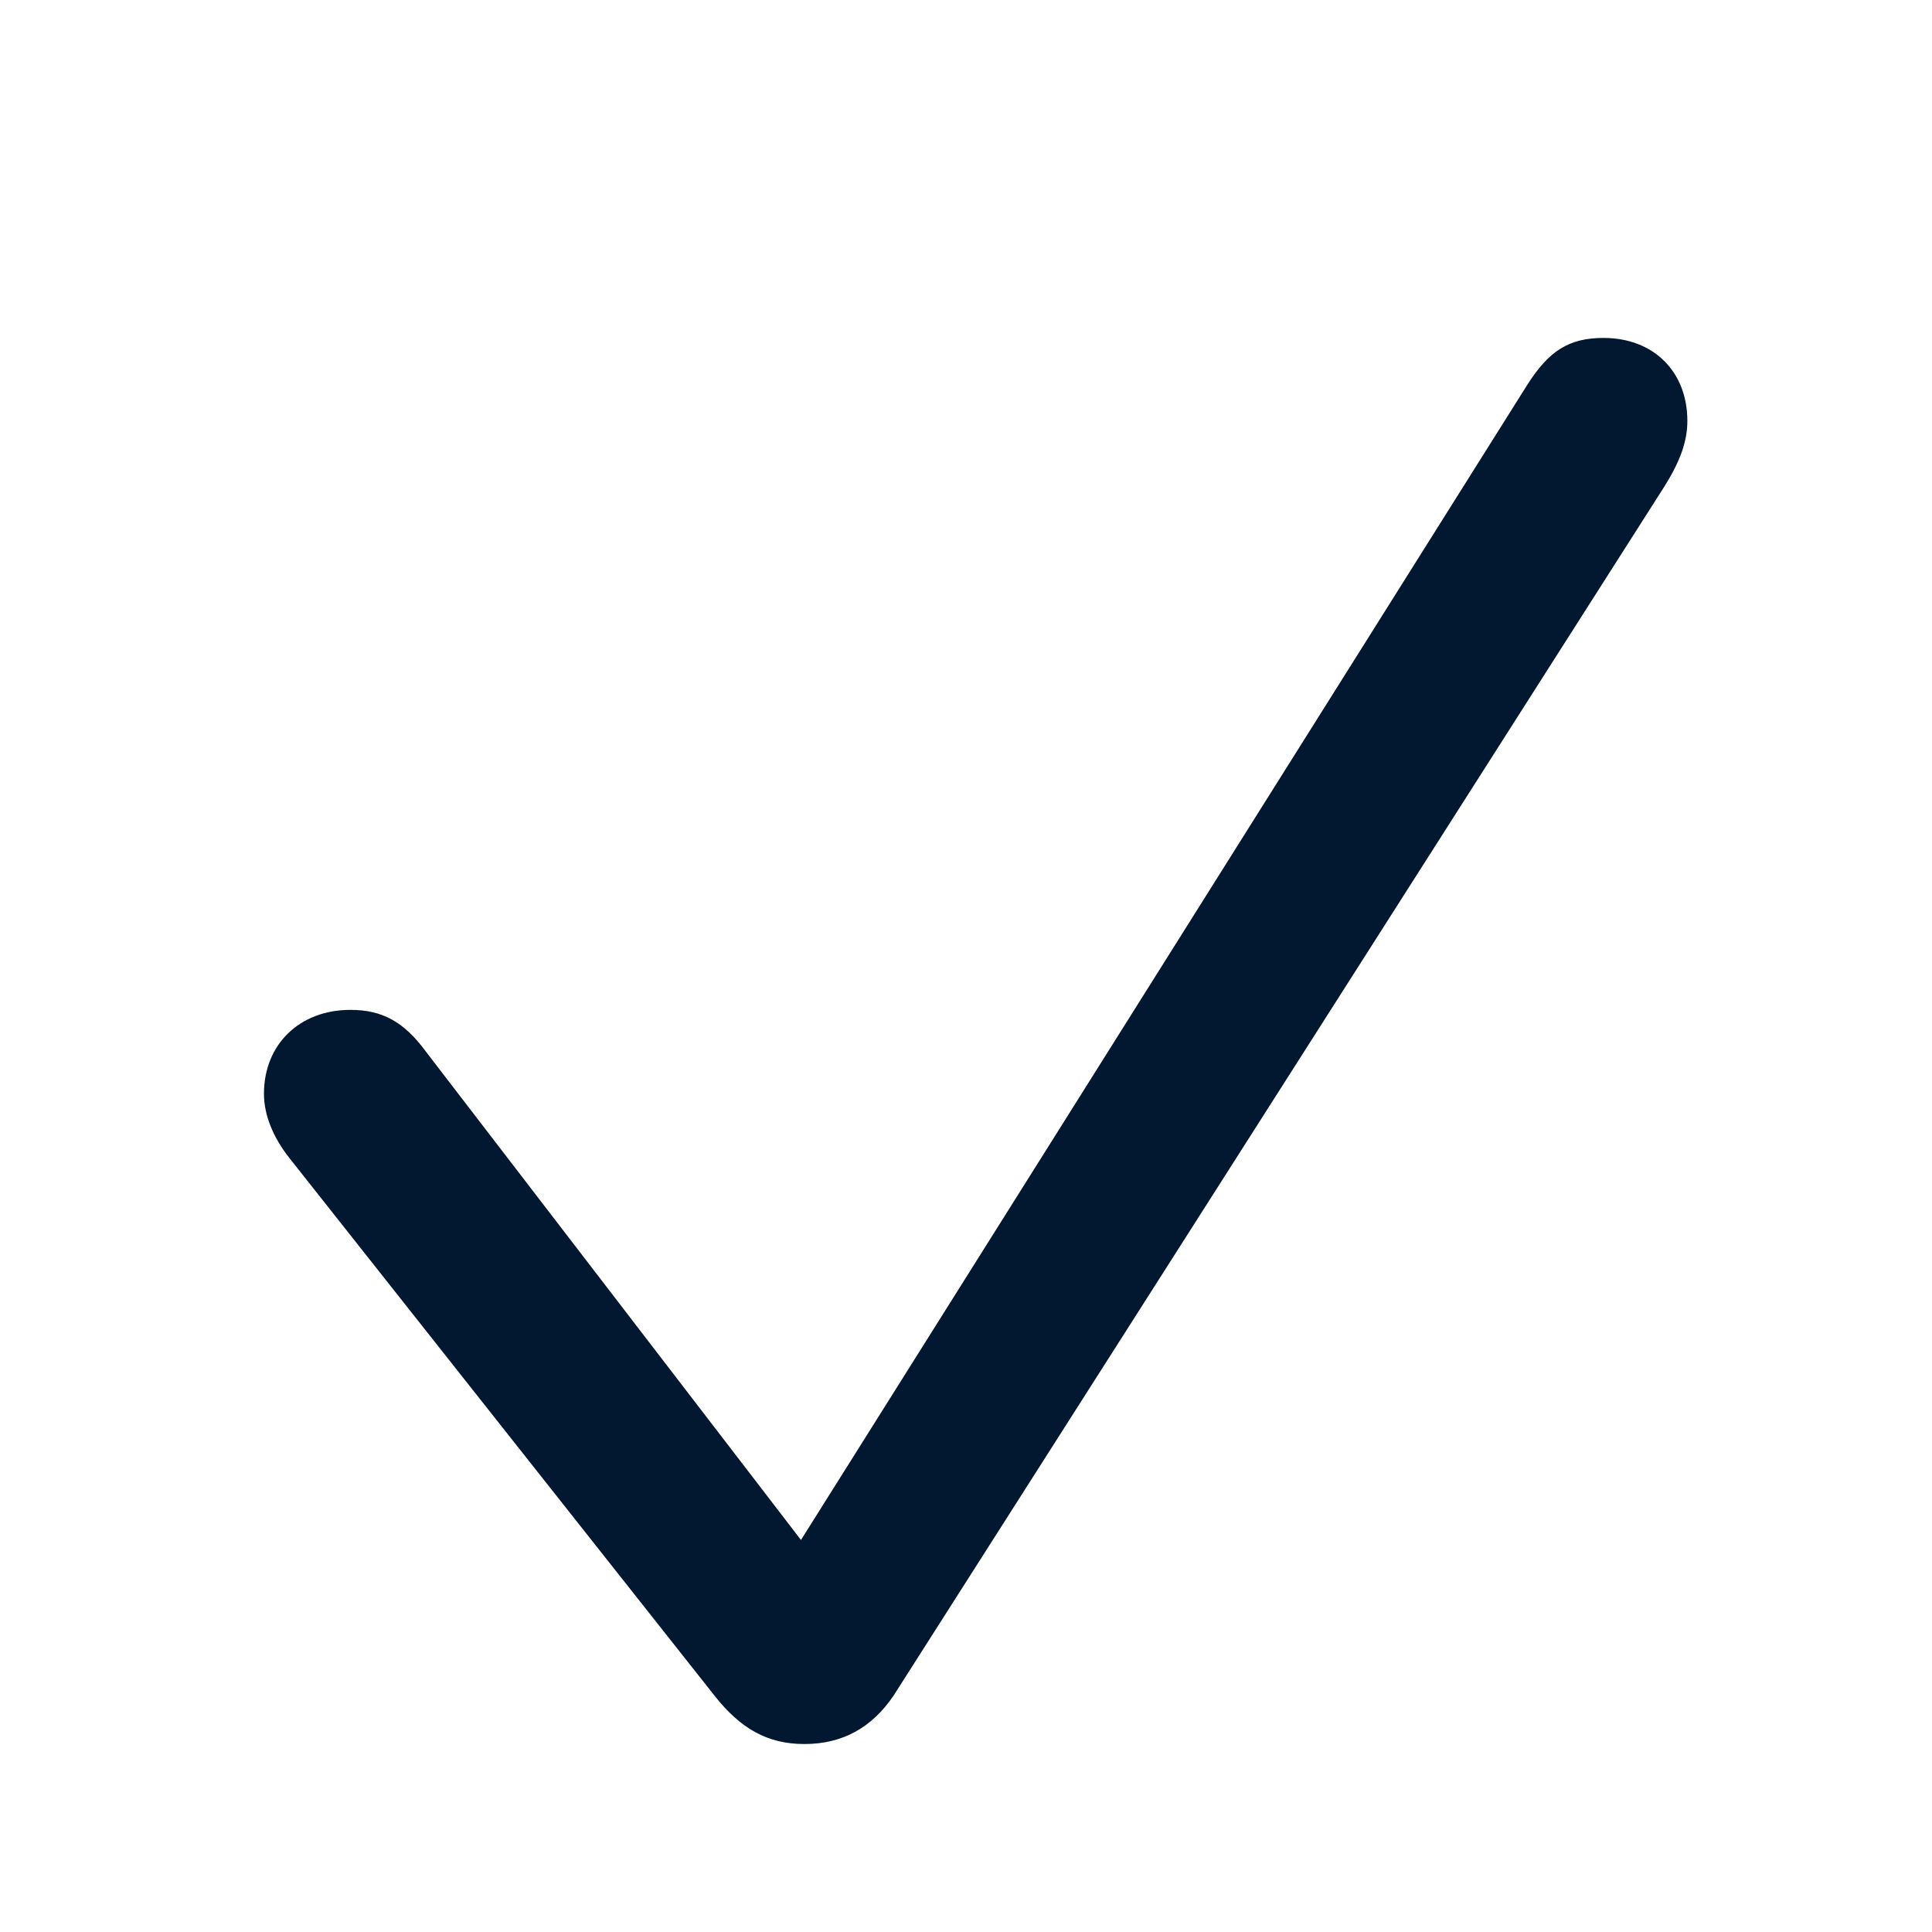 <svg width="24" height="24" viewBox="0 0 24 24" fill="none" xmlns="http://www.w3.org/2000/svg">
<path d="M9.993 21.665C10.466 21.665 10.831 21.461 11.1 21.064L20.681 6.035C20.875 5.724 20.961 5.477 20.961 5.229C20.961 4.617 20.542 4.198 19.919 4.198C19.489 4.198 19.242 4.359 18.974 4.778L9.95 19.13L5.288 13.06C5.019 12.695 4.751 12.545 4.353 12.545C3.72 12.545 3.279 12.975 3.279 13.587C3.279 13.845 3.387 14.124 3.601 14.393L8.876 21.064C9.198 21.472 9.531 21.665 9.993 21.665Z" fill="#021730"/>
</svg>
